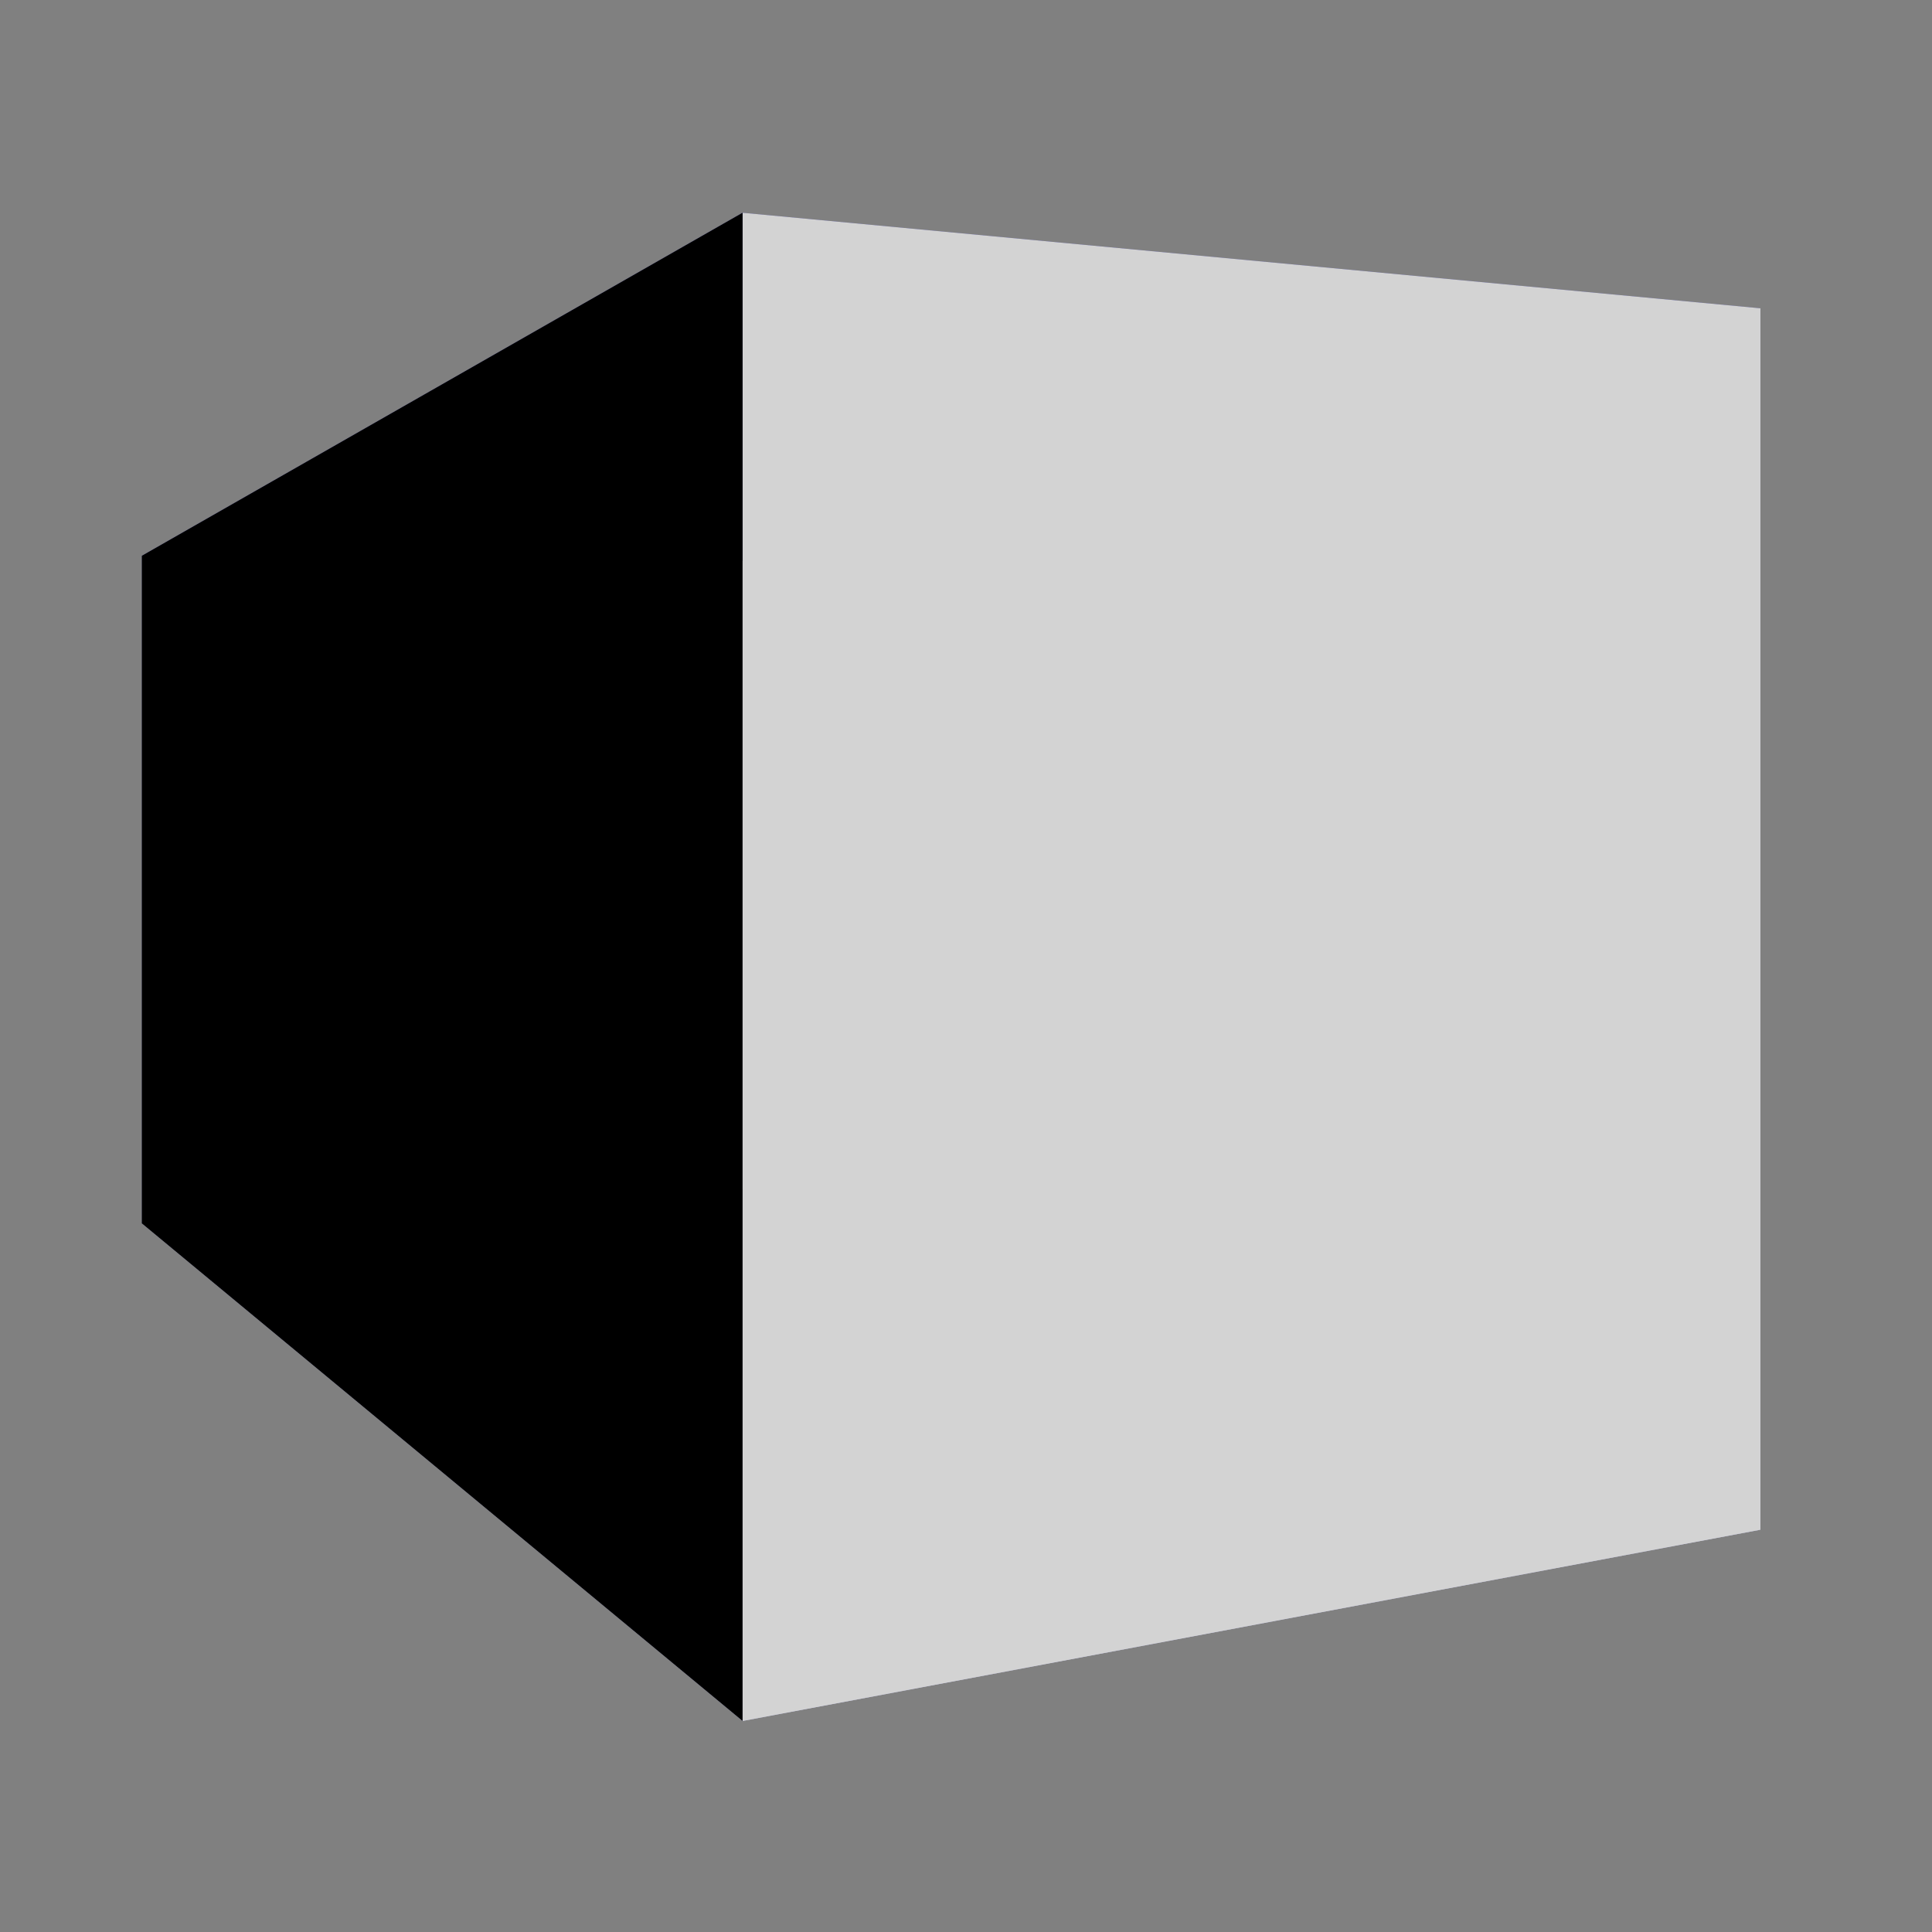 <?xml version="1.0" encoding="UTF-8" standalone="no"?>
<!-- Created with Inkscape (http://www.inkscape.org/) -->

<svg
   width="557.143"
   height="557.143"
   viewBox="0 0 557.143 557.143"
   id="svg2"
   version="1.1"
   inkscape:version="1.1.2 (0a00cf5339, 2022-02-04)"
   sodipodi:docname="model.svg"
   xmlns:inkscape="http://www.inkscape.org/namespaces/inkscape"
   xmlns:sodipodi="http://sodipodi.sourceforge.net/DTD/sodipodi-0.dtd"
   xmlns="http://www.w3.org/2000/svg"
   xmlns:svg="http://www.w3.org/2000/svg"
   xmlns:rdf="http://www.w3.org/1999/02/22-rdf-syntax-ns#"
   xmlns:cc="http://creativecommons.org/ns#"
   xmlns:dc="http://purl.org/dc/elements/1.1/">
  <rect x="0" y="0" width="557.143" height="557.143" fill="#808080" stroke="none"/>
  <defs
     id="defs4">
    <inkscape:perspective
       sodipodi:type="inkscape:persp3d"
       inkscape:vp_x="-96.672121 : 318.29445 : 1"
       inkscape:vp_y="-4.0412058e-13 : 2199.9298 : 0"
       inkscape:vp_z="1757.9494 : 350.90969 : 1"
       inkscape:persp3d-origin="516.38775 : -0.83729412 : 1"
       id="perspective933" />
  </defs>
  <sodipodi:namedview
     id="base"
     pagecolor="#ffffff"
     bordercolor="#666666"
     borderopacity="1.0"
     inkscape:pageopacity="0.0"
     inkscape:pageshadow="2"
     inkscape:zoom="1.0078125"
     inkscape:cx="456.43411"
     inkscape:cy="263.44186"
     inkscape:document-units="px"
     inkscape:current-layer="layer1"
     showgrid="false"
     units="px"
     fit-margin-top="10"
     fit-margin-left="10"
     fit-margin-right="10"
     fit-margin-bottom="10"
     inkscape:window-width="2982"
     inkscape:window-height="1916"
     inkscape:window-x="722"
     inkscape:window-y="195"
     inkscape:window-maximized="0"
     inkscape:pagecheckerboard="0" />
  <g
     inkscape:label="Layer 1"
     inkscape:groupmode="layer"
     id="layer1"
     transform="translate(-92.857,-236.648)">
    <rect
       style="color:#000000;clip-rule:nonzero;display:inline;overflow:visible;visibility:visible;opacity:1;isolation:auto;mix-blend-mode:normal;color-interpolation:sRGB;color-interpolation-filters:linearRGB;solid-color:#000000;solid-opacity:1;fill:#ffffff;fill-opacity:1;fill-rule:evenodd;stroke:none;stroke-width:2;stroke-linecap:square;stroke-linejoin:bevel;stroke-miterlimit:4;stroke-dasharray:none;stroke-dashoffset:300;stroke-opacity:1;color-rendering:auto;image-rendering:auto;shape-rendering:auto;text-rendering:auto;enable-background:accumulate"
       id="rect4159"
       width="82.853"
       height="283.287"
       x="262.035"
       y="376.054" />
    <rect
       y="376.551"
       x="397.477"
       height="283.287"
       width="82.853"
       id="rect4161"
       style="color:#000000;clip-rule:nonzero;display:inline;overflow:visible;visibility:visible;opacity:1;isolation:auto;mix-blend-mode:normal;color-interpolation:sRGB;color-interpolation-filters:linearRGB;solid-color:#000000;solid-opacity:1;fill:#ffffff;fill-opacity:1;fill-rule:evenodd;stroke:none;stroke-width:2;stroke-linecap:square;stroke-linejoin:bevel;stroke-miterlimit:4;stroke-dasharray:none;stroke-dashoffset:300;stroke-opacity:1;color-rendering:auto;image-rendering:auto;shape-rendering:auto;text-rendering:auto;enable-background:accumulate" />
    <g
       sodipodi:type="inkscape:box3d"
       id="g935"
       style="fill:#000000;stroke:#000000;stroke-width:2;stop-color:#000000"
       inkscape:perspectiveID="#perspective933"
       inkscape:corner0="3.4553686 : 0.30420169 : 0 : 1"
       inkscape:corner7="0.97243708 : -0.085751962 : 0.46296718 : 1">
      <path
         sodipodi:type="inkscape:box3dside"
         id="path947"
         style="fill:#e9e9ff;fill-rule:evenodd;stroke:none;stroke-width:4.4;stroke-linejoin:round"
         inkscape:box3dsidetype="11"
         d="M 295.41,401.246 600.474,325.546 V 677.796 L 295.41,575.668 Z"
         points="600.474,325.546 600.474,677.796 295.41,575.668 295.41,401.246 " />
      <path
         sodipodi:type="inkscape:box3dside"
         id="path937"
         style="fill:#353564;fill-rule:evenodd;stroke:none;stroke-width:4.4;stroke-linejoin:round"
         inkscape:box3dsidetype="6"
         d="m 133.785,396.919 0,192.548 161.625,-13.798 V 401.246 Z"
         points="133.785,589.467 295.41,575.668 295.41,401.246 133.785,396.919 " />
      <path
         sodipodi:type="inkscape:box3dside"
         id="path945"
         style="fill:#afafde;fill-rule:evenodd;stroke:none;stroke-width:4.4;stroke-linejoin:round"
         inkscape:box3dsidetype="13"
         d="M 133.785,589.467 306.998,732.934 600.474,677.796 295.41,575.668 Z"
         points="306.998,732.934 600.474,677.796 295.41,575.668 133.785,589.467 " />
      <path
         sodipodi:type="inkscape:box3dside"
         id="path939"
         style="fill:#4d4d9f;fill-rule:evenodd;stroke:none;stroke-width:4.4;stroke-linejoin:round"
         inkscape:box3dsidetype="5"
         d="M 133.785,396.919 306.998,298.005 600.474,325.546 295.41,401.246 Z"
         points="306.998,298.005 600.474,325.546 295.41,401.246 133.785,396.919 " />
      <path
         sodipodi:type="inkscape:box3dside"
         id="path943"
         style="fill:#d3d3d3;fill-rule:evenodd;stroke:none;stroke-width:4.4;stroke-linejoin:round"
         inkscape:box3dsidetype="14"
         d="m 306.998,298.005 0,434.929 293.476,-55.139 V 325.546 Z"
         points="306.998,732.934 600.474,677.796 600.474,325.546 306.998,298.005 " />
      <path
         sodipodi:type="inkscape:box3dside"
         id="path941"
         style="fill:#000000;fill-rule:evenodd;stroke:none;stroke-width:4.4;stroke-linejoin:round"
         inkscape:box3dsidetype="3"
         d="m 133.785,396.919 173.213,-98.914 0,434.929 -173.213,-143.468 z"
         points="306.998,298.005 306.998,732.934 133.785,589.467 133.785,396.919 " />
    </g>
  </g>
</svg>
